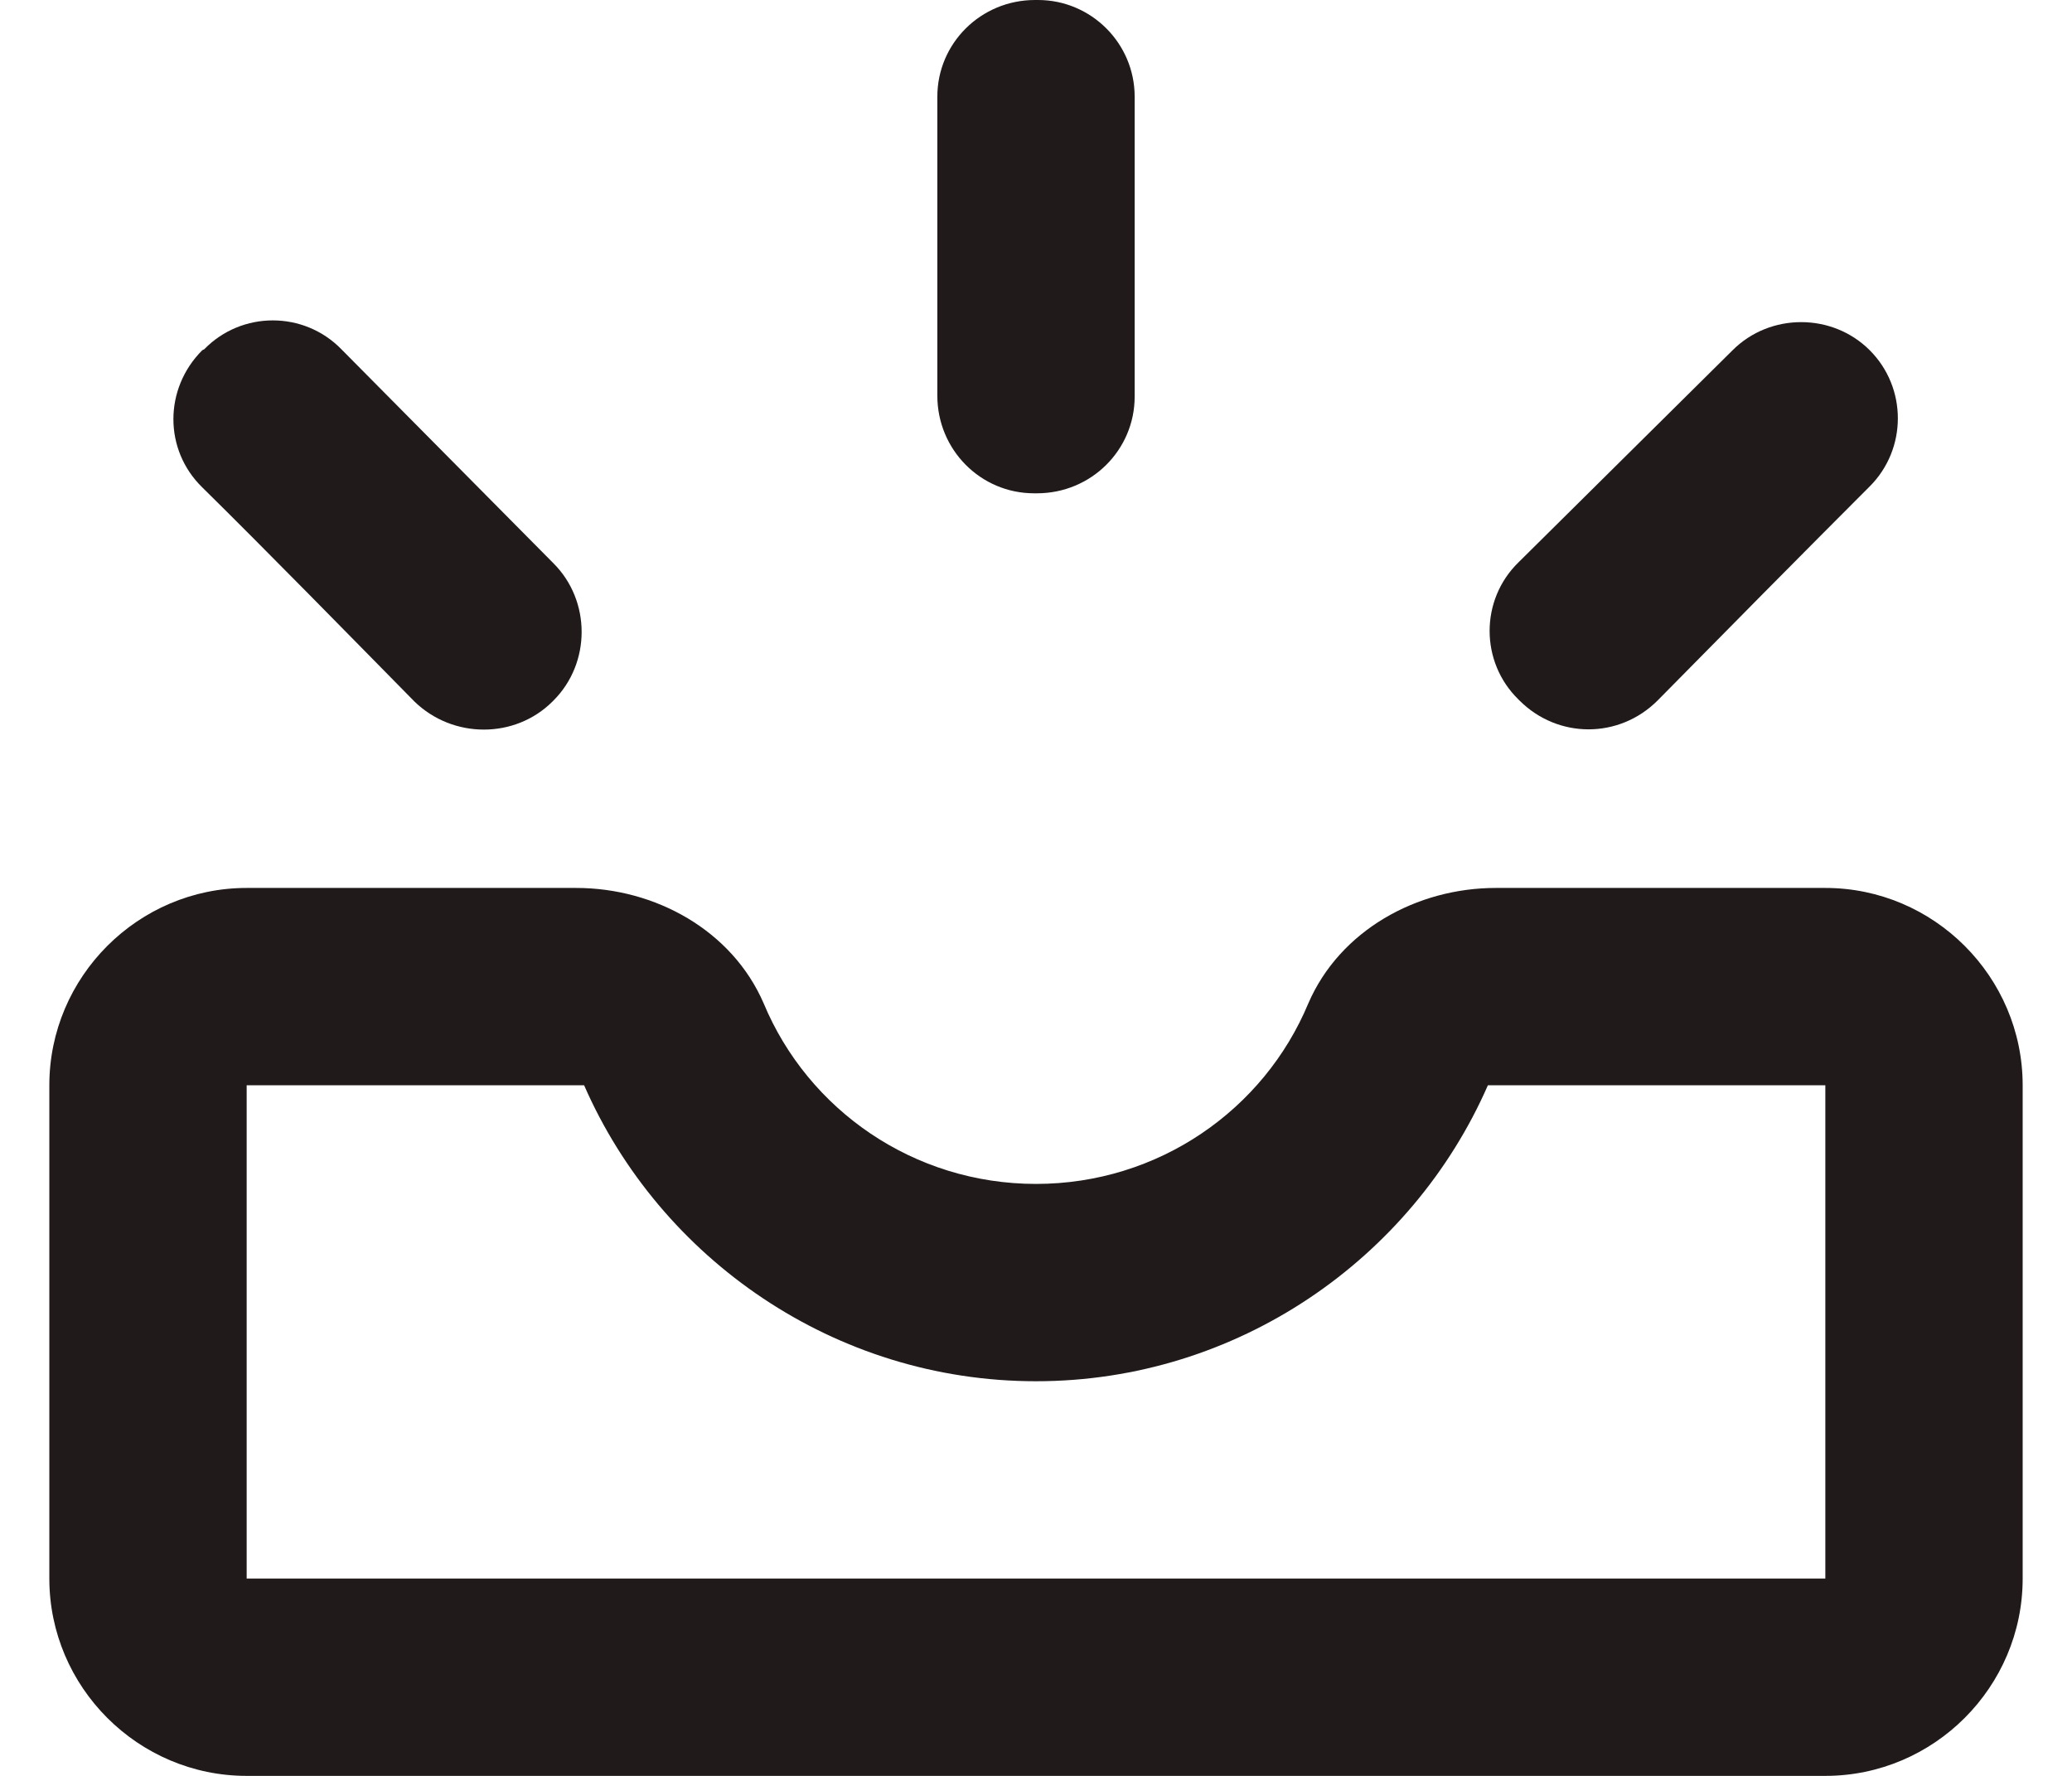 <svg width="21" height="18" viewBox="0 0 21 18" fill="none" xmlns="http://www.w3.org/2000/svg">
<path d="M18.95 3.55C18.57 3.17 17.94 3.17 17.56 3.55L15.39 5.7C15 6.08 15 6.71 15.39 7.09L15.4 7.1C15.79 7.49 16.41 7.49 16.8 7.1C17.42 6.47 18.32 5.56 18.95 4.93C19.33 4.55 19.33 3.93 18.95 3.55Z" fill="#201A1B"/>
<path d="M10.52 0H10.49C9.94 0 9.5 0.44 9.5 0.98V4.01C9.5 4.56 9.94 5 10.48 5H10.51C11.06 5 11.5 4.56 11.5 4.02V0.98C11.5 0.44 11.06 0 10.52 0Z" fill="#201A1B"/>
<path d="M5.6 7.11L5.61 7.1C5.99 6.72 5.99 6.09 5.61 5.71L3.46 3.54C3.08 3.15 2.45 3.15 2.07 3.54L2.05 3.55C1.66 3.94 1.66 4.56 2.05 4.94C2.68 5.56 3.58 6.48 4.2 7.11C4.59 7.49 5.22 7.49 5.6 7.11Z" fill="#201A1B"/>
<path fill-rule="evenodd" clip-rule="evenodd" d="M7.74 10.17C8.19 11.25 9.26 12 10.5 12C11.74 12 12.81 11.25 13.26 10.17C13.58 9.43 14.36 9 15.16 9H18.5C19.6 9 20.5 9.9 20.5 11V16C20.5 17.1 19.6 18 18.5 18H2.5C1.4 18 0.5 17.1 0.5 16V11C0.5 9.9 1.4 9 2.5 9H5.84C6.64 9 7.42 9.43 7.74 10.17ZM18.5 11H15.08C14.31 12.76 12.54 14 10.5 14C8.46 14 6.69 12.76 5.92 11H2.5V16H18.5V11Z" fill="#201A1B"/>
</svg>
